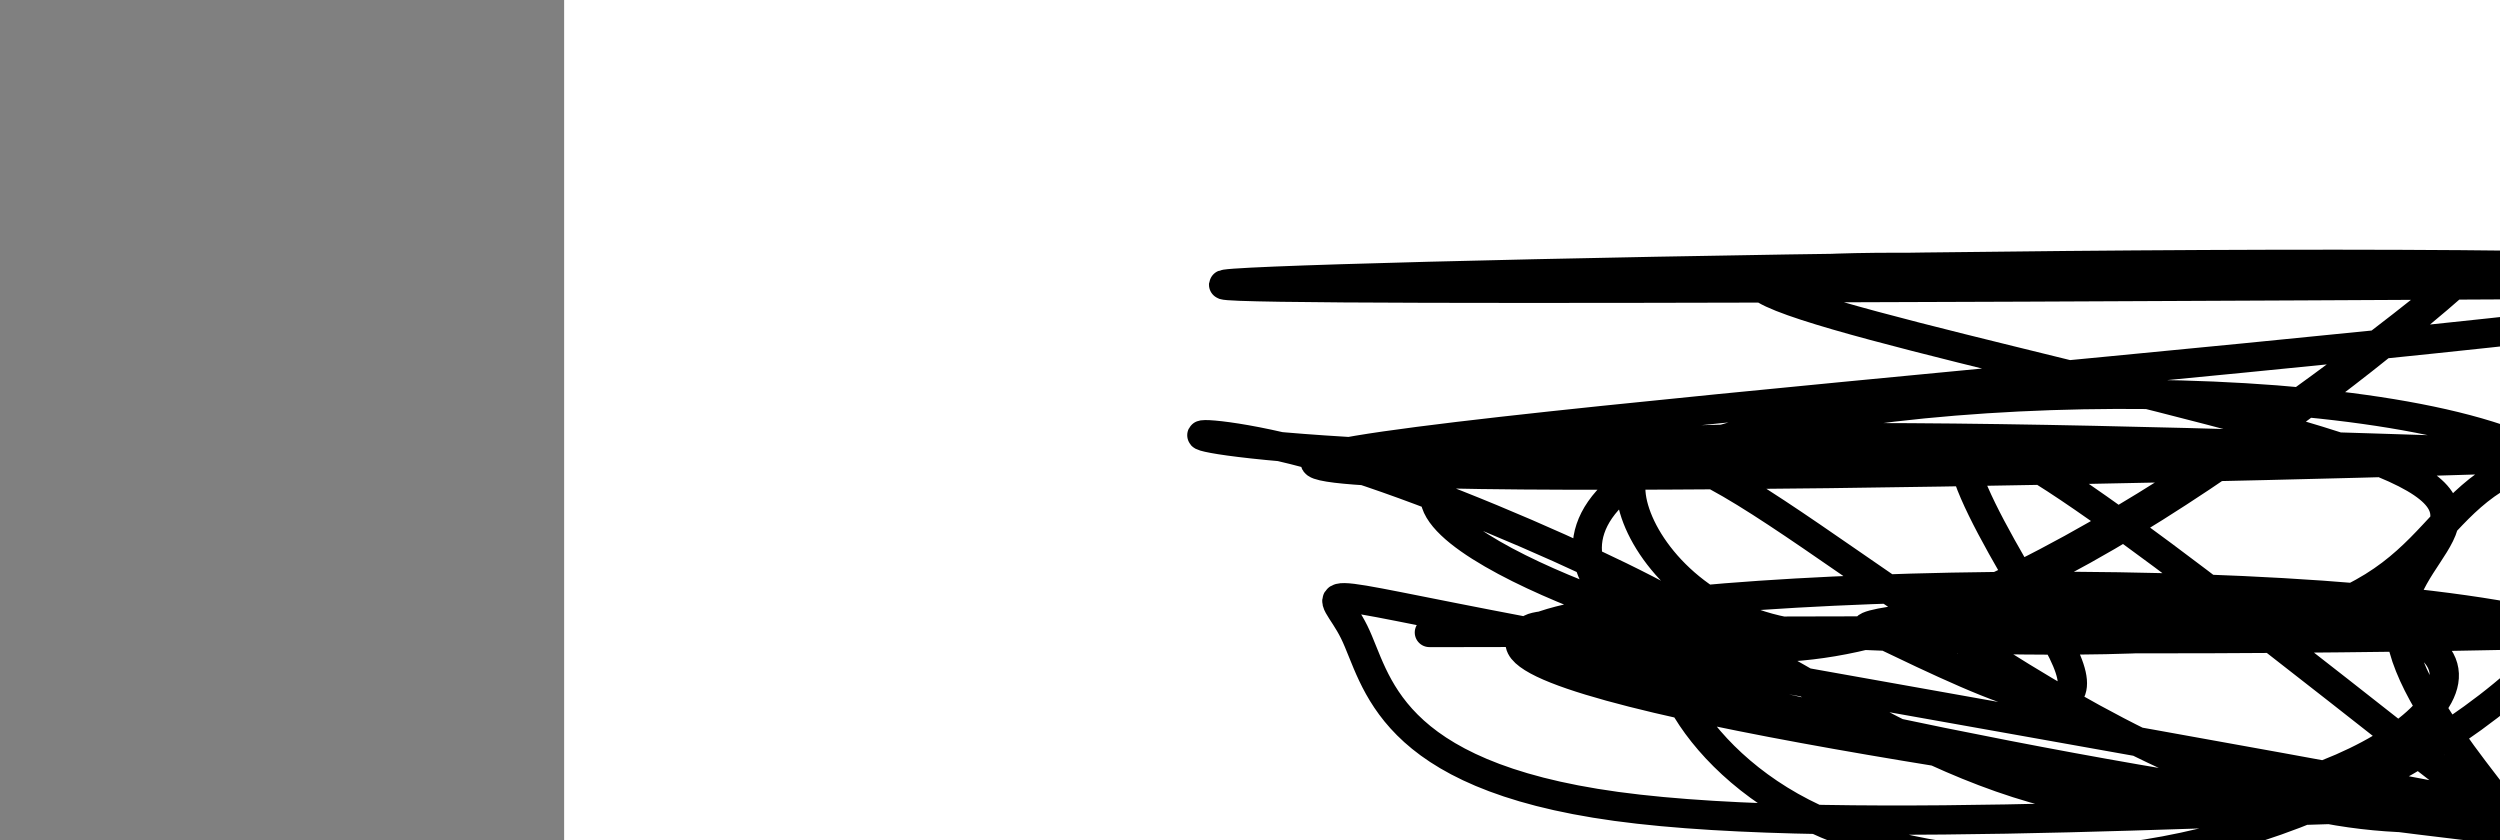 <?xml version="1.0" encoding="utf-8"?><svg version="1.1" id="Calque_1" xmlns="http://www.w3.org/2000/svg" xmlns:xlink="http://www.w3.org/1999/xlink" x="0px" y="0px" width="2136px" height="718px" viewBox="-482 180 2136 718" enable-background="new -482 180 2136 718" xml:space="preserve"><rect x="-482" y="180" width="2136" height="718" fill="#808080" stroke="none"/><g xmlns="http://www.w3.org/2000/svg"><polygon points="0,1440 0,0 2560,0 2560,1440" fill="rgb(255,255,255)" stroke-width="1" stroke-linecap="butt" stroke-linejoin="miter"/><path d="M973,720c266.445,0 532.89,0 596,0c63.11,0 -77.116,0 -149,0c-71.884,0 -75.425,0 -149,0c-73.575,0 -217.183,0 -149,0c68.183,0 348.157,0 447,0c98.843,0 16.554,0 -149,0c-165.554,0 -414.375,0 -447,0c-32.625,0 150.946,0 298,0c147.054,0 257.592,0 298,0c40.408,0 10.688,0 -149,0c-159.688,0 -449.342,0 -447,0c2.342,0 296.682,0 298,0c1.318,0 -290.387,0 -298,0c-7.613,0 268.864,0 298,0c29.136,0 -189.071,-0 -149,0c40.071,0 338.418,0 447,0c108.582,-0 27.399,-0 -149,0c-176.399,0 -448.015,0 -447,0c1.015,-0 274.661,-0.001 298,0c23.339,0.001 -203.63,0.004 -149,0c54.63,-0.004 390.86,-0.015 447,0c56.14,0.015 -167.811,0.058 -298,0c-130.189,-0.058 -166.615,-0.216 -298,0c-131.385,0.216 -357.729,0.806 -149,0c208.729,-0.806 852.532,-3.007 894,0c41.468,3.007 -519.4,11.222 -596,0c-76.6,-11.222 331.069,-41.88 447,0c115.931,41.88 -59.875,156.3 -223,149c-163.125,-7.3 -313.567,-136.319 -373,-149c-59.433,-12.681 -27.856,90.977 75,149c102.856,58.023 276.992,70.412 447,0c170.008,-70.412 335.888,-223.624 196,-298c-139.888,-74.376 -585.545,-69.916 -745,0c-159.455,69.916 -32.707,205.289 176,149c208.707,-56.289 499.375,-304.24 494,-298c-5.375,6.24 -306.791,266.67 -494,298c-187.209,31.33 -260.209,-166.441 -176,-149c84.209,17.441 325.629,250.092 549,298c223.371,47.908 428.693,-88.929 223,-149c-205.693,-60.071 -822.399,-43.378 -894,0c-71.601,43.378 401.905,113.441 671,149c269.095,35.559 333.778,36.613 149,0c-184.778,-36.613 -619.018,-110.893 -820,-149c-200.982,-38.107 -168.706,-40.041 -149,0c19.706,40.041 26.84,122.057 224,149c197.16,26.943 584.344,-1.188 745,0c160.656,1.188 94.783,31.695 -149,0c-243.783,-31.695 -665.477,-125.591 -671,-149c-5.523,-23.409 405.124,23.668 596,0c190.876,-23.668 161.981,-118.081 271,-149c109.019,-30.919 355.953,1.656 149,0c-206.953,-1.656 -867.792,-37.542 -1043,0c-175.208,37.542 135.217,148.512 176,149c40.783,0.488 -188.075,-109.507 -325,-149c-136.925,-39.493 -181.915,-8.484 149,0c330.915,8.484 1037.737,-5.558 894,0c-143.737,5.558 -1138.031,30.716 -1043,0c95.031,-30.716 1279.387,-117.306 1266,-149c-13.387,-31.694 -1224.517,-8.492 -1341,0c-116.483,8.492 861.682,2.275 1341,0c479.318,-2.275 459.789,-0.607 0,0c-459.789,0.607 -1359.837,0.154 -1341,0c18.837,-0.154 956.56,-0.007 1341,0c384.44,0.007 215.599,-0.125 -149,0c-364.599,0.125 -924.954,0.509 -894,0c30.954,-0.509 653.216,-1.91 894,0c240.784,1.91 100.089,7.131 -149,0c-249.089,-7.131 -606.572,-26.616 -596,0c10.572,26.616 389.2,99.331 522,149c132.8,49.669 19.771,76.293 27,149c7.229,72.707 134.715,191.498 75,149c-59.715,-42.498 -306.633,-246.285 -400,-298c-93.367,-51.715 -33.184,48.643 27,149c60.184,100.357 -44.408,50.179 -149,0" fill-opacity="0" fill="rgb(0,0,0)" stroke="rgb(0,0,0)" stroke-width="25" stroke-linecap="round" stroke-linejoin="round"/></g></svg>